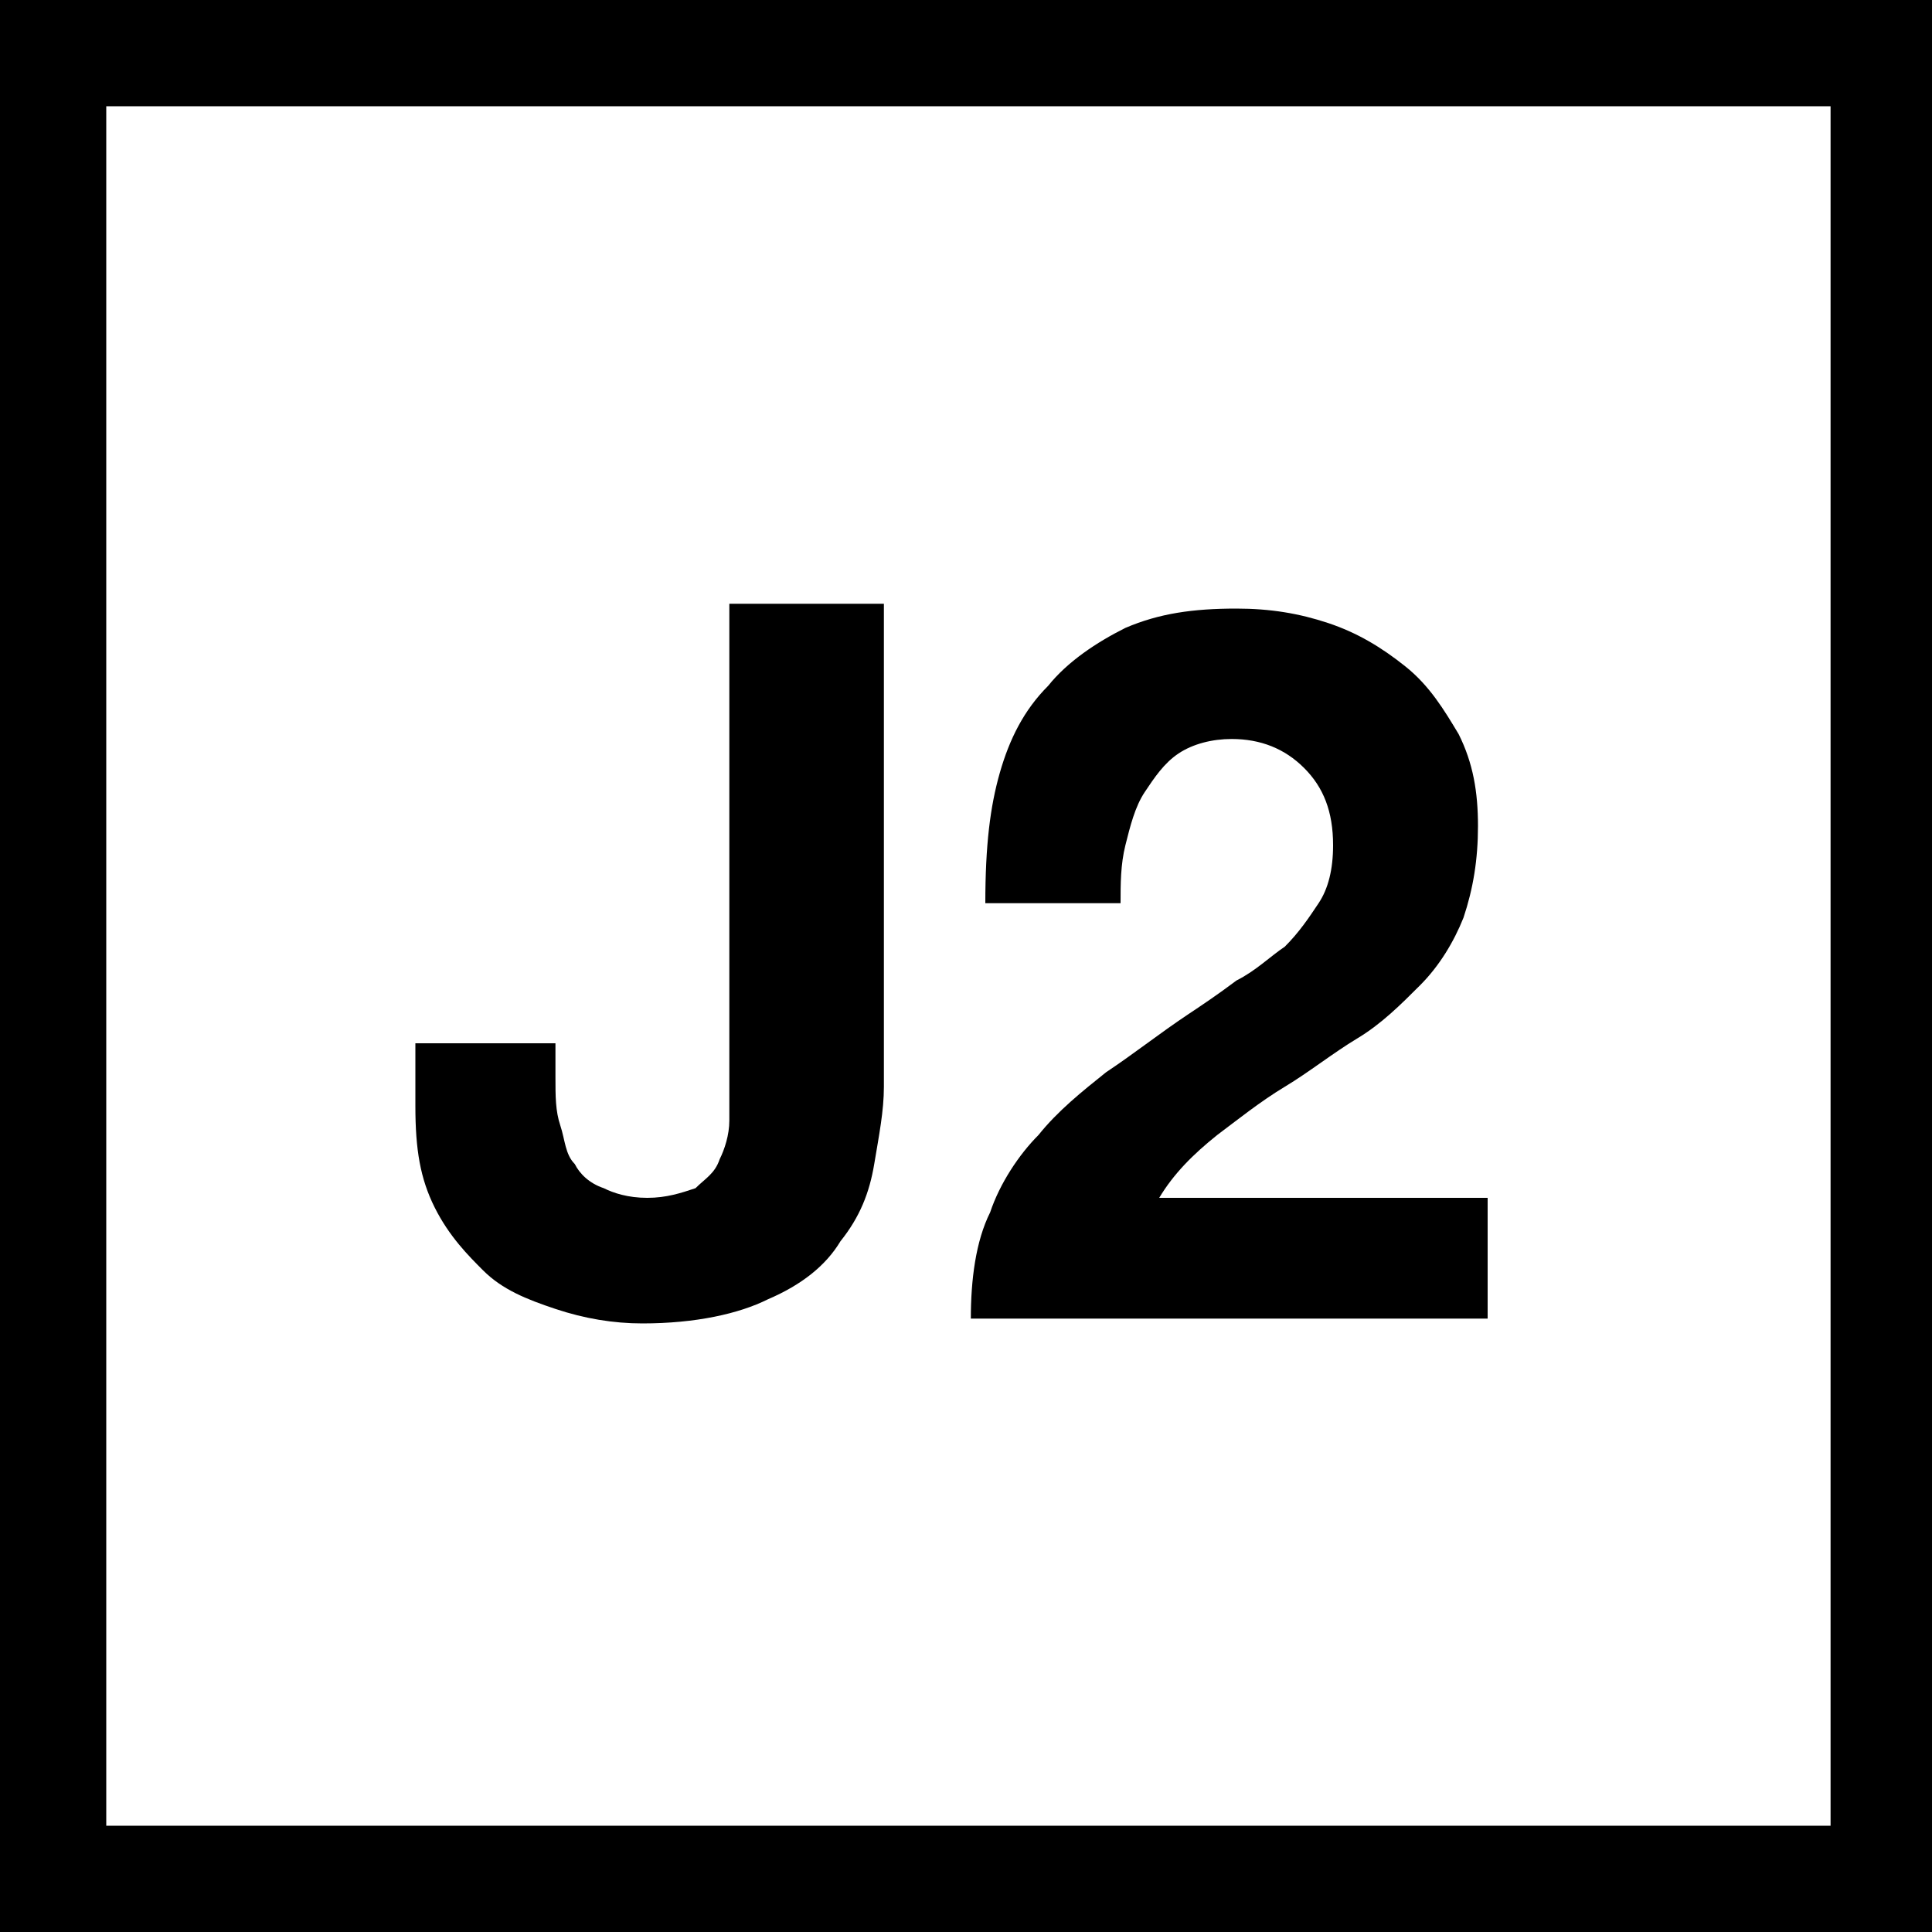 <?xml version="1.0" encoding="utf-8"?>
<!-- Generator: Adobe Illustrator 20.1.0, SVG Export Plug-In . SVG Version: 6.00 Build 0)  -->
<svg version="1.1" id="Layer_1" xmlns="http://www.w3.org/2000/svg" xmlns:xlink="http://www.w3.org/1999/xlink" x="0px" y="0px"
	 viewBox="0 0 40 40" style="enable-background:new 0 0 40 40;" xml:space="preserve">
<g>
	<path d="M40,40H0V0h40V40z M2.2,37.8h35.7V2.2H2.2V37.8z"/>
</g>
<g>
	<path d="M18.1,24.1c-0.1,0.6-0.3,1.1-0.7,1.6c-0.3,0.5-0.8,0.9-1.5,1.2c-0.6,0.3-1.5,0.5-2.6,0.5c-0.6,0-1.2-0.1-1.8-0.3
		c-0.6-0.2-1.1-0.4-1.5-0.8C9.7,26,9.3,25.6,9,25c-0.3-0.6-0.4-1.2-0.4-2.1v-1.3h2.9v0.7c0,0.4,0,0.7,0.1,1c0.1,0.3,0.1,0.6,0.3,0.8
		c0.1,0.2,0.3,0.4,0.6,0.5c0.2,0.1,0.5,0.2,0.9,0.2c0.4,0,0.7-0.1,1-0.2c0.2-0.2,0.4-0.3,0.5-0.6c0.1-0.2,0.2-0.5,0.2-0.8
		c0-0.3,0-0.5,0-0.8v-9.9h3.2v10C18.3,23,18.2,23.5,18.1,24.1z"/>
	<path d="M20.7,16c0.2-0.7,0.5-1.3,1-1.8c0.4-0.5,1-0.9,1.6-1.2c0.7-0.3,1.4-0.4,2.3-0.4c0.7,0,1.3,0.1,1.9,0.3
		c0.6,0.2,1.1,0.5,1.6,0.9c0.5,0.4,0.8,0.9,1.1,1.4c0.3,0.6,0.4,1.2,0.4,1.9c0,0.7-0.1,1.3-0.3,1.9c-0.2,0.5-0.5,1-0.9,1.4
		c-0.4,0.4-0.8,0.8-1.3,1.1c-0.5,0.3-1,0.7-1.5,1c-0.5,0.3-1,0.7-1.4,1c-0.5,0.4-0.9,0.8-1.2,1.3h6.8v2.5H20.1
		c0-0.8,0.1-1.6,0.4-2.2c0.2-0.6,0.6-1.2,1-1.6c0.4-0.5,0.9-0.9,1.4-1.3c0.6-0.4,1.1-0.8,1.7-1.2c0.3-0.2,0.6-0.4,1-0.7
		c0.4-0.2,0.7-0.5,1-0.7c0.3-0.3,0.5-0.6,0.7-0.9c0.2-0.3,0.3-0.7,0.3-1.2c0-0.7-0.2-1.2-0.6-1.6c-0.4-0.4-0.9-0.6-1.5-0.6
		c-0.4,0-0.8,0.1-1.1,0.3c-0.3,0.2-0.5,0.5-0.7,0.8c-0.2,0.3-0.3,0.7-0.4,1.1c-0.1,0.4-0.1,0.8-0.1,1.2h-2.8
		C20.4,17.5,20.5,16.7,20.7,16z"/>
</g>
</svg>

